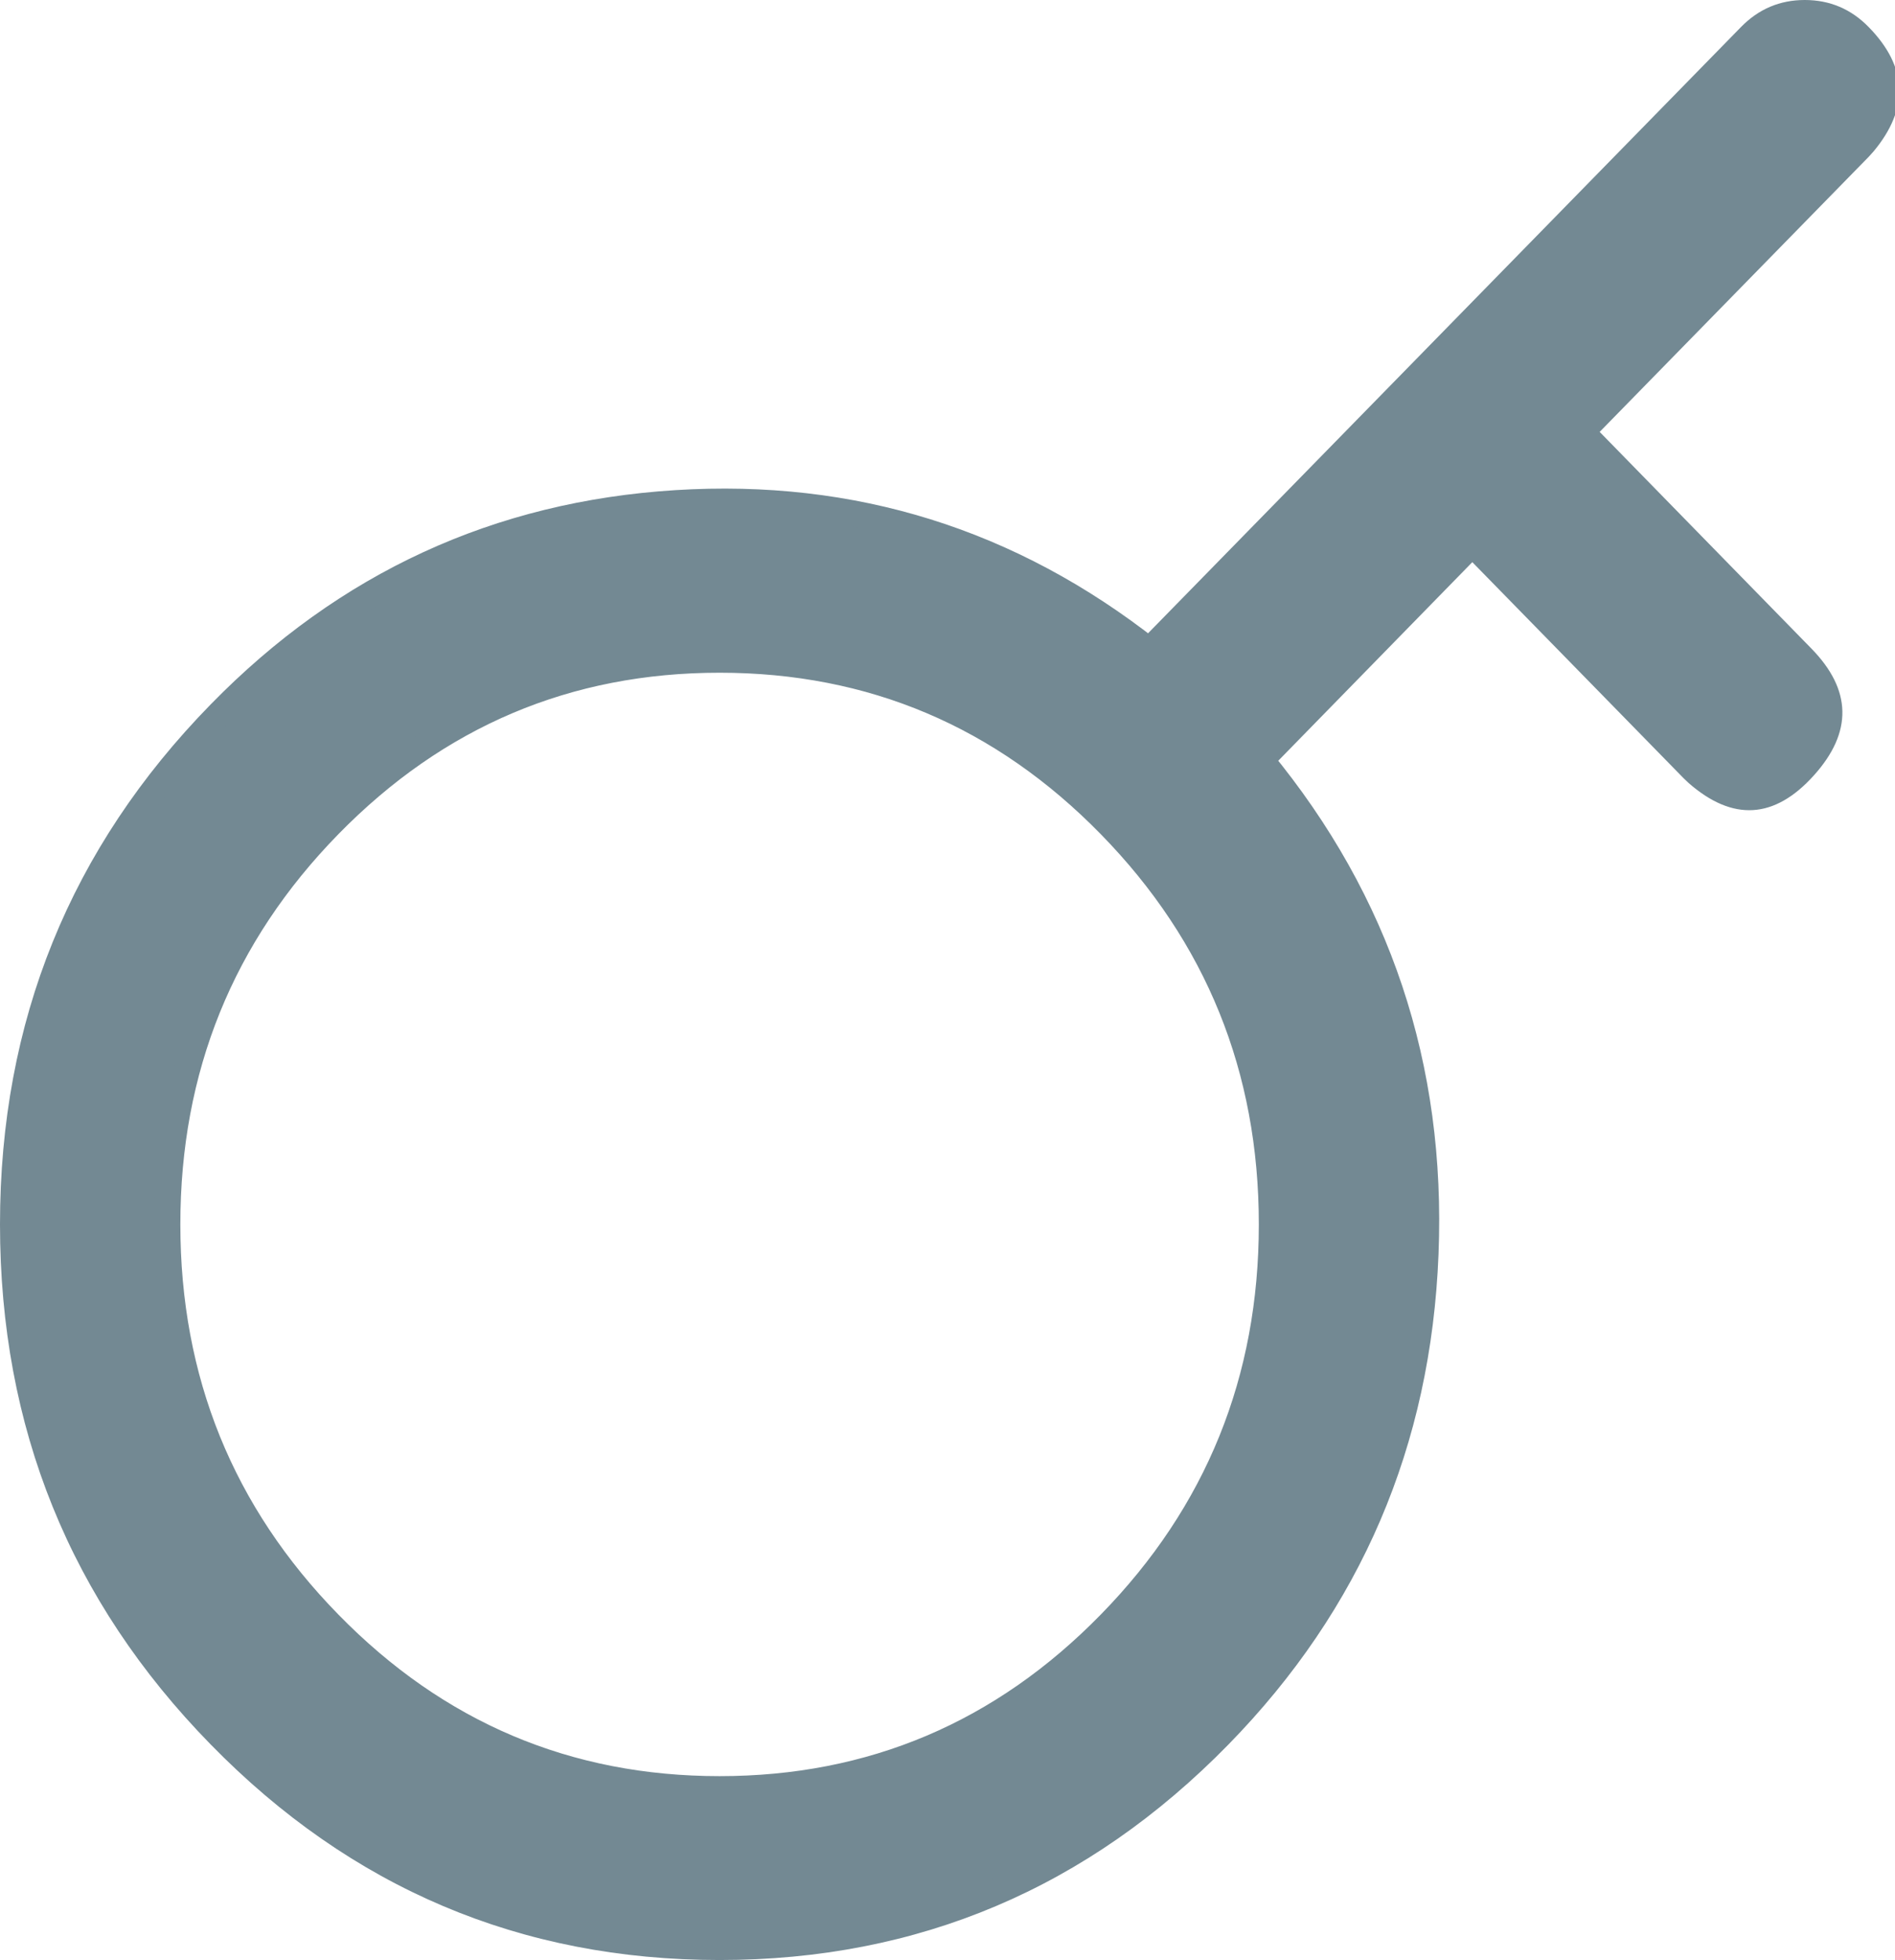 <svg xmlns="http://www.w3.org/2000/svg" xmlns:xlink="http://www.w3.org/1999/xlink" fill="none" version="1.1" width="14.7" height="15.2" viewBox="0 0 14.7 15.2"><g><path d="M14.424,0.28C14.647,0.507,14.658,0.869,14.458,1.11C14.458,1.11,14.424,1.147,14.424,1.147C14.424,1.147,12.269,3.35,12.269,3.35C12.269,3.35,12.282,3.363,12.282,3.363C12.282,3.363,13.978,5.097,13.978,5.097C14.206,5.329,14.214,5.705,13.996,5.947C13.778,6.189,13.411,6.212,13.166,5.998C13.166,5.998,13.13,5.964,13.13,5.964C13.13,5.964,11.434,4.23,11.434,4.23C11.434,4.23,11.422,4.216,11.422,4.216C11.422,4.216,9.821,5.853,9.821,5.853C9.821,5.853,9.78,5.891,9.78,5.891C11.593,8.093,11.486,11.385,9.458,13.458C7.318,15.647,3.847,15.647,1.706,13.458C-0.435,11.27,-0.435,7.721,1.706,5.532C3.675,3.518,6.771,3.357,8.92,5.049C8.92,5.049,8.94,5.023,8.94,5.023C8.94,5.023,8.973,4.986,8.973,4.986C8.973,4.986,13.576,0.28,13.576,0.28C13.811,0.04,14.19,0.04,14.424,0.28C14.424,0.28,14.424,0.28,14.424,0.28ZM2.554,6.399C0.881,8.109,0.881,10.882,2.554,12.591C4.226,14.301,6.938,14.301,8.61,12.591C10.283,10.882,10.283,8.109,8.61,6.399C6.938,4.689,4.226,4.689,2.554,6.399C2.554,6.399,2.554,6.399,2.554,6.399Z" fill="#738993" fill-opacity="1"/><path d="M8.539,6.469Q7.314,5.217,5.582,5.217Q3.85,5.217,2.625,6.469Q1.399,7.722,1.399,9.495Q1.399,11.268,2.625,12.521Q3.85,13.774,5.582,13.774Q7.314,13.774,8.539,12.521Q9.765,11.268,9.765,9.495Q9.765,7.722,8.539,6.469L8.539,6.469ZM8.682,6.329Q9.965,7.641,9.965,9.495Q9.965,11.35,8.682,12.661Q7.398,13.974,5.582,13.974Q3.766,13.974,2.482,12.661Q1.199,11.35,1.199,9.495Q1.199,7.641,2.482,6.329Q3.766,5.017,5.582,5.017Q7.398,5.017,8.682,6.329L8.682,6.329ZM13.505,0.21Q13.71,1.4901161138336505e-9,14,1.4901161138336505e-9Q14.291,1.4901161138336505e-9,14.496,0.21Q14.95,0.674,14.534,1.174L14.533,1.175L14.497,1.215L12.34,3.42L12.269,3.35L12.338,3.278L12.353,3.292L14.049,5.027Q14.524,5.51,14.07,6.014Q13.613,6.521,13.1,6.073L13.099,6.072L13.06,6.035L11.361,4.298L11.347,4.282L11.422,4.216L11.493,4.286L9.891,5.925L9.848,5.964L9.78,5.891L9.857,5.827Q11.247,7.515,11.159,9.727Q11.071,11.952,9.53,13.528Q7.895,15.2,5.582,15.2Q3.269,15.2,1.634,13.528Q0,11.858,1.4901161138336505e-9,9.495Q-0,7.133,1.635,5.462Q3.13,3.933,5.239,3.801Q7.33,3.67,8.982,4.97L8.92,5.049L8.841,4.988L8.863,4.959L8.9,4.917L13.505,0.21L13.505,0.21ZM13.648,0.349L9.045,5.056L8.973,4.986L9.048,5.052L9.015,5.09L8.94,5.023L9.02,5.084L8.938,5.19L8.858,5.127Q7.267,3.875,5.252,4.001Q3.219,4.128,1.777,5.602Q0.2,7.214,0.2,9.495Q0.2,11.776,1.777,13.388Q3.354,15,5.582,15Q7.811,15,9.387,13.388Q10.875,11.867,10.959,9.719Q11.044,7.583,9.703,5.954L9.643,5.881L9.754,5.779L9.821,5.853L9.75,5.783L11.426,4.069L11.509,4.164L11.434,4.23L11.506,4.16L13.201,5.894L13.13,5.964L13.199,5.891L13.235,5.925L13.166,5.998L13.232,5.923Q13.597,6.241,13.922,5.88Q14.25,5.516,13.906,5.167L12.211,3.433L12.282,3.363L12.212,3.435L12.127,3.352L14.353,1.077L14.424,1.147L14.35,1.079L14.383,1.043L14.458,1.11L14.381,1.046Q14.681,0.685,14.353,0.349Q14.207,0.2,14,0.2Q13.794,0.2,13.648,0.349L13.648,0.349Z" fill="#738993" fill-opacity="1"/></g></svg>
